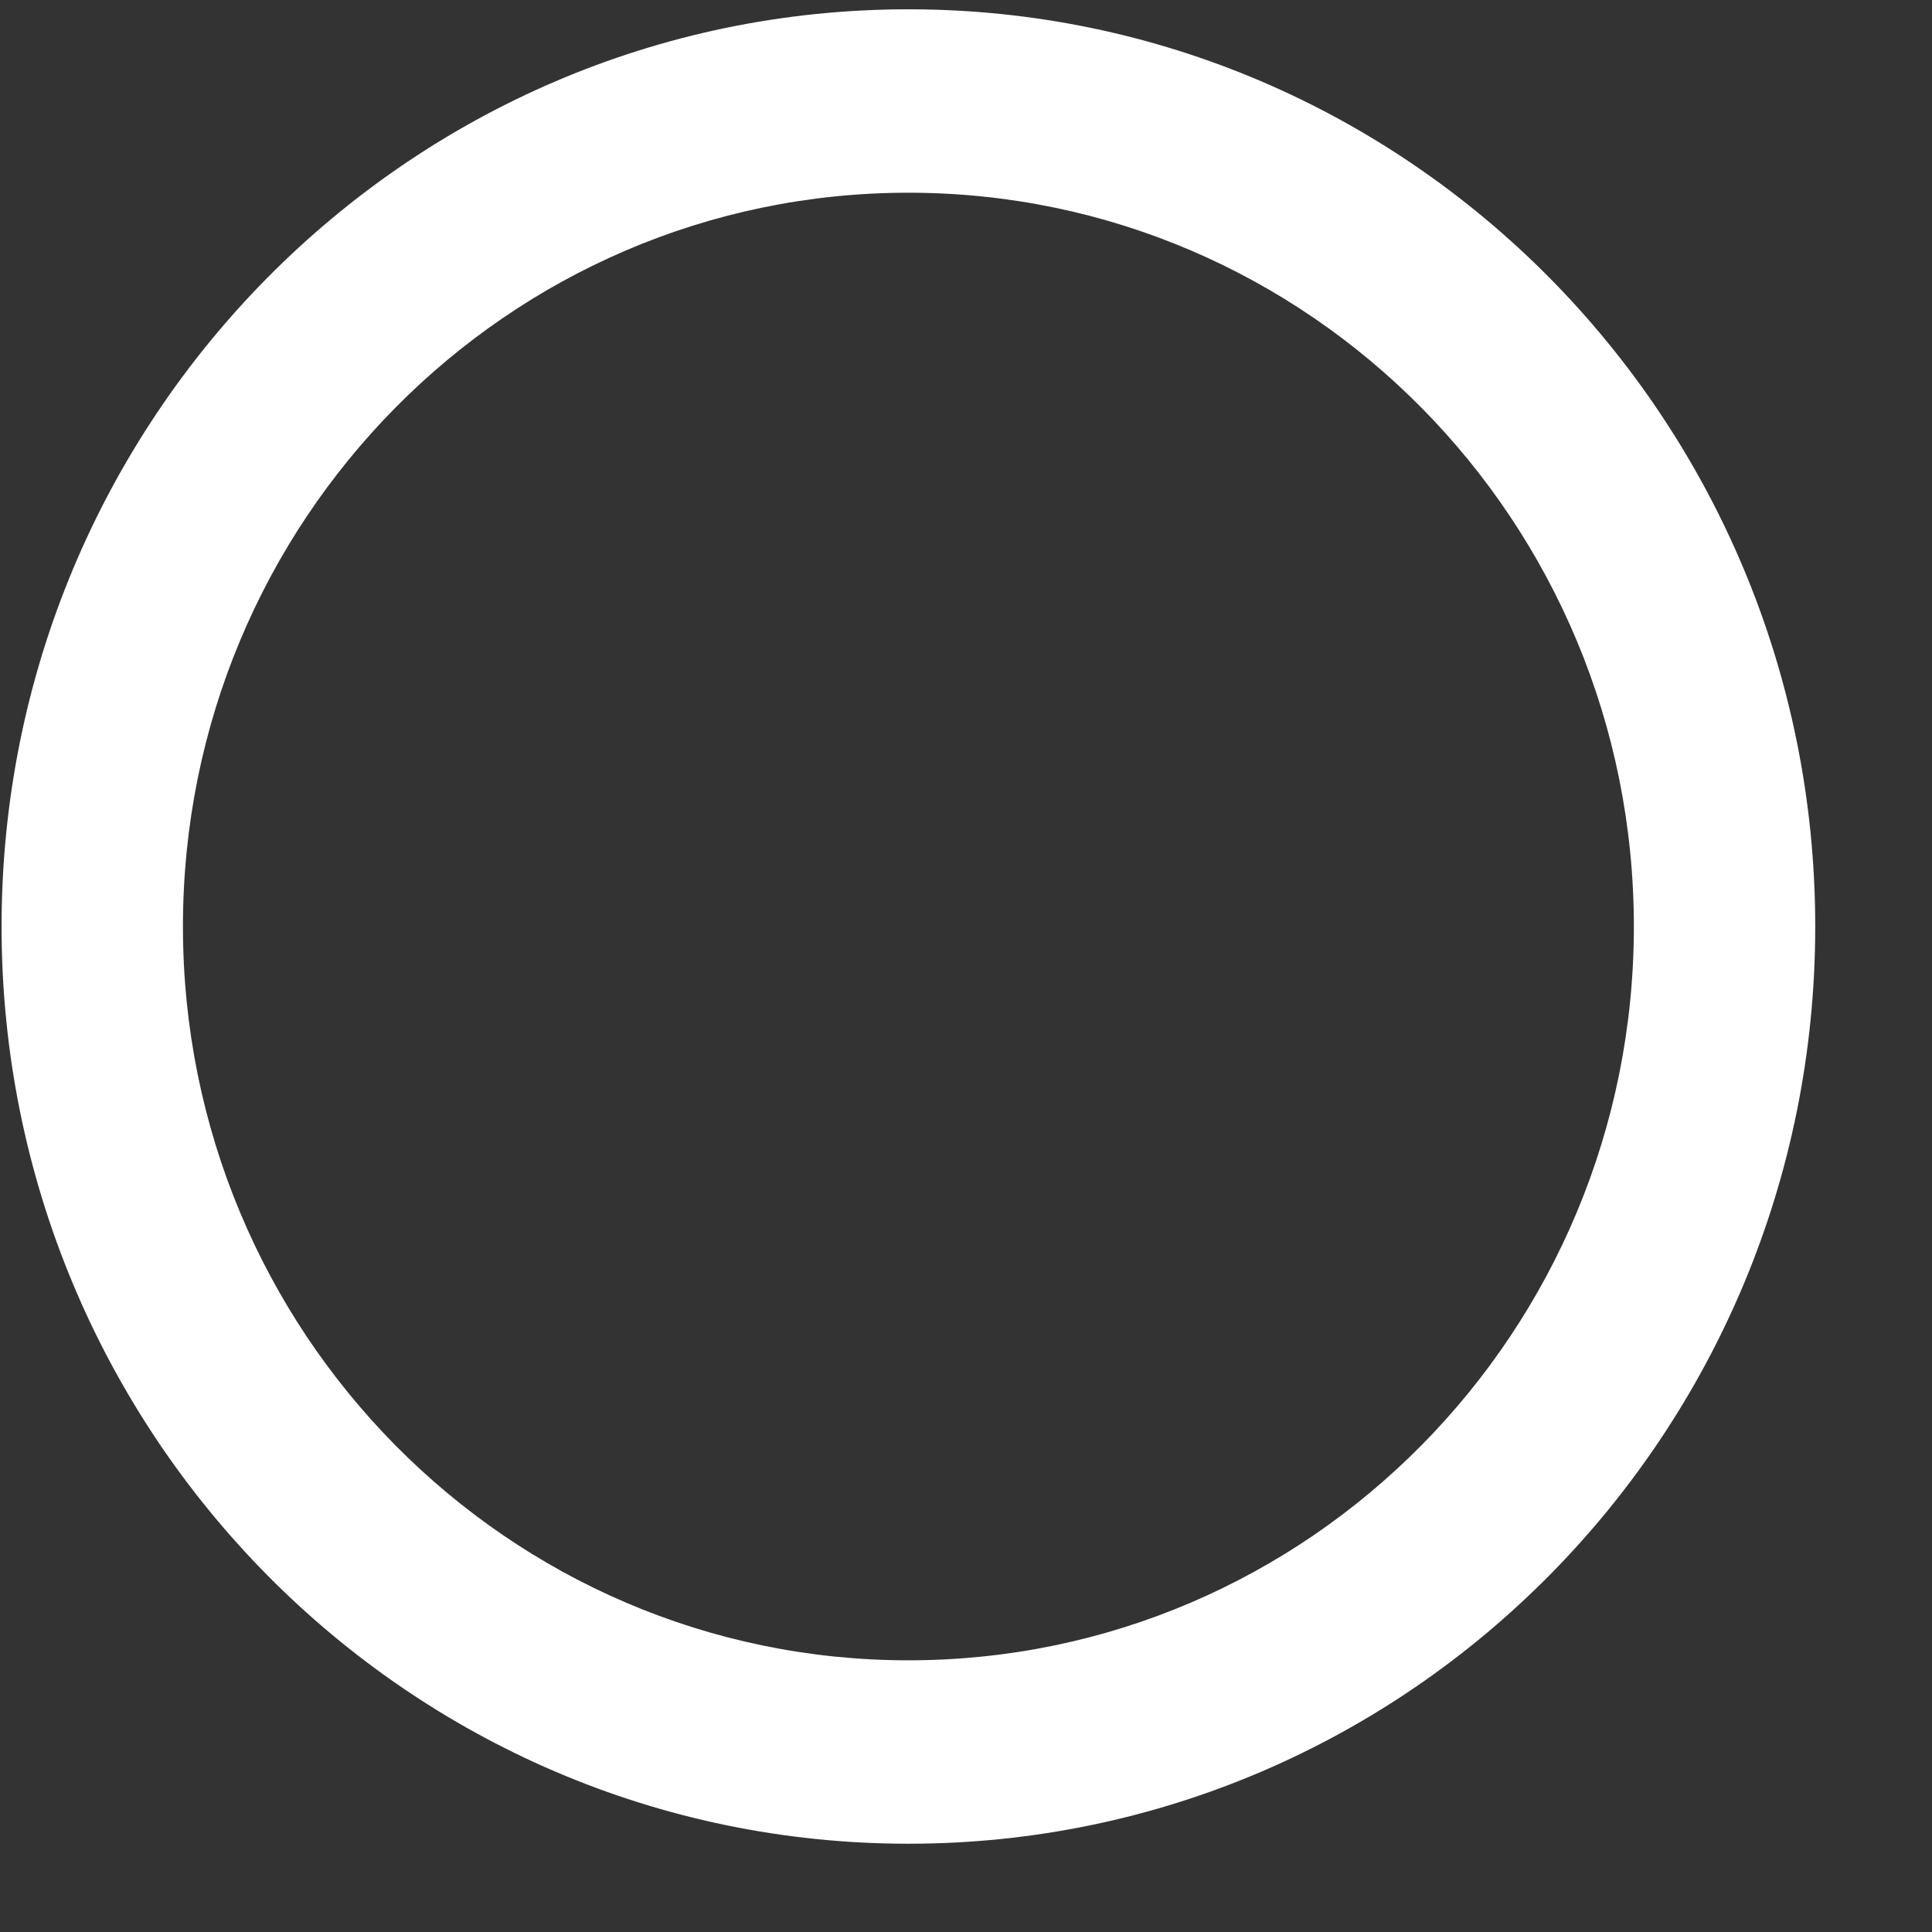 <svg width="16" height="16" viewBox="0 0 16 16" fill="none" xmlns="http://www.w3.org/2000/svg">
<rect x="0" y="0" width="16" height="16" fill="#333333" stroke="none"/>
<path fill-rule="evenodd" clip-rule="evenodd" d="M7.523 13.75C10.841 13.75 13.531 11.029 13.531 7.673C13.531 4.317 10.841 1.596 7.523 1.596C4.205 1.596 1.515 4.317 1.515 7.673C1.515 11.029 4.205 13.75 7.523 13.75ZM7.523 15.269C11.671 15.269 15.033 11.868 15.033 7.673C15.033 3.478 11.671 0.077 7.523 0.077C3.375 0.077 0.013 3.478 0.013 7.673C0.013 11.868 3.375 15.269 7.523 15.269Z" fill="white"/>
</svg>
